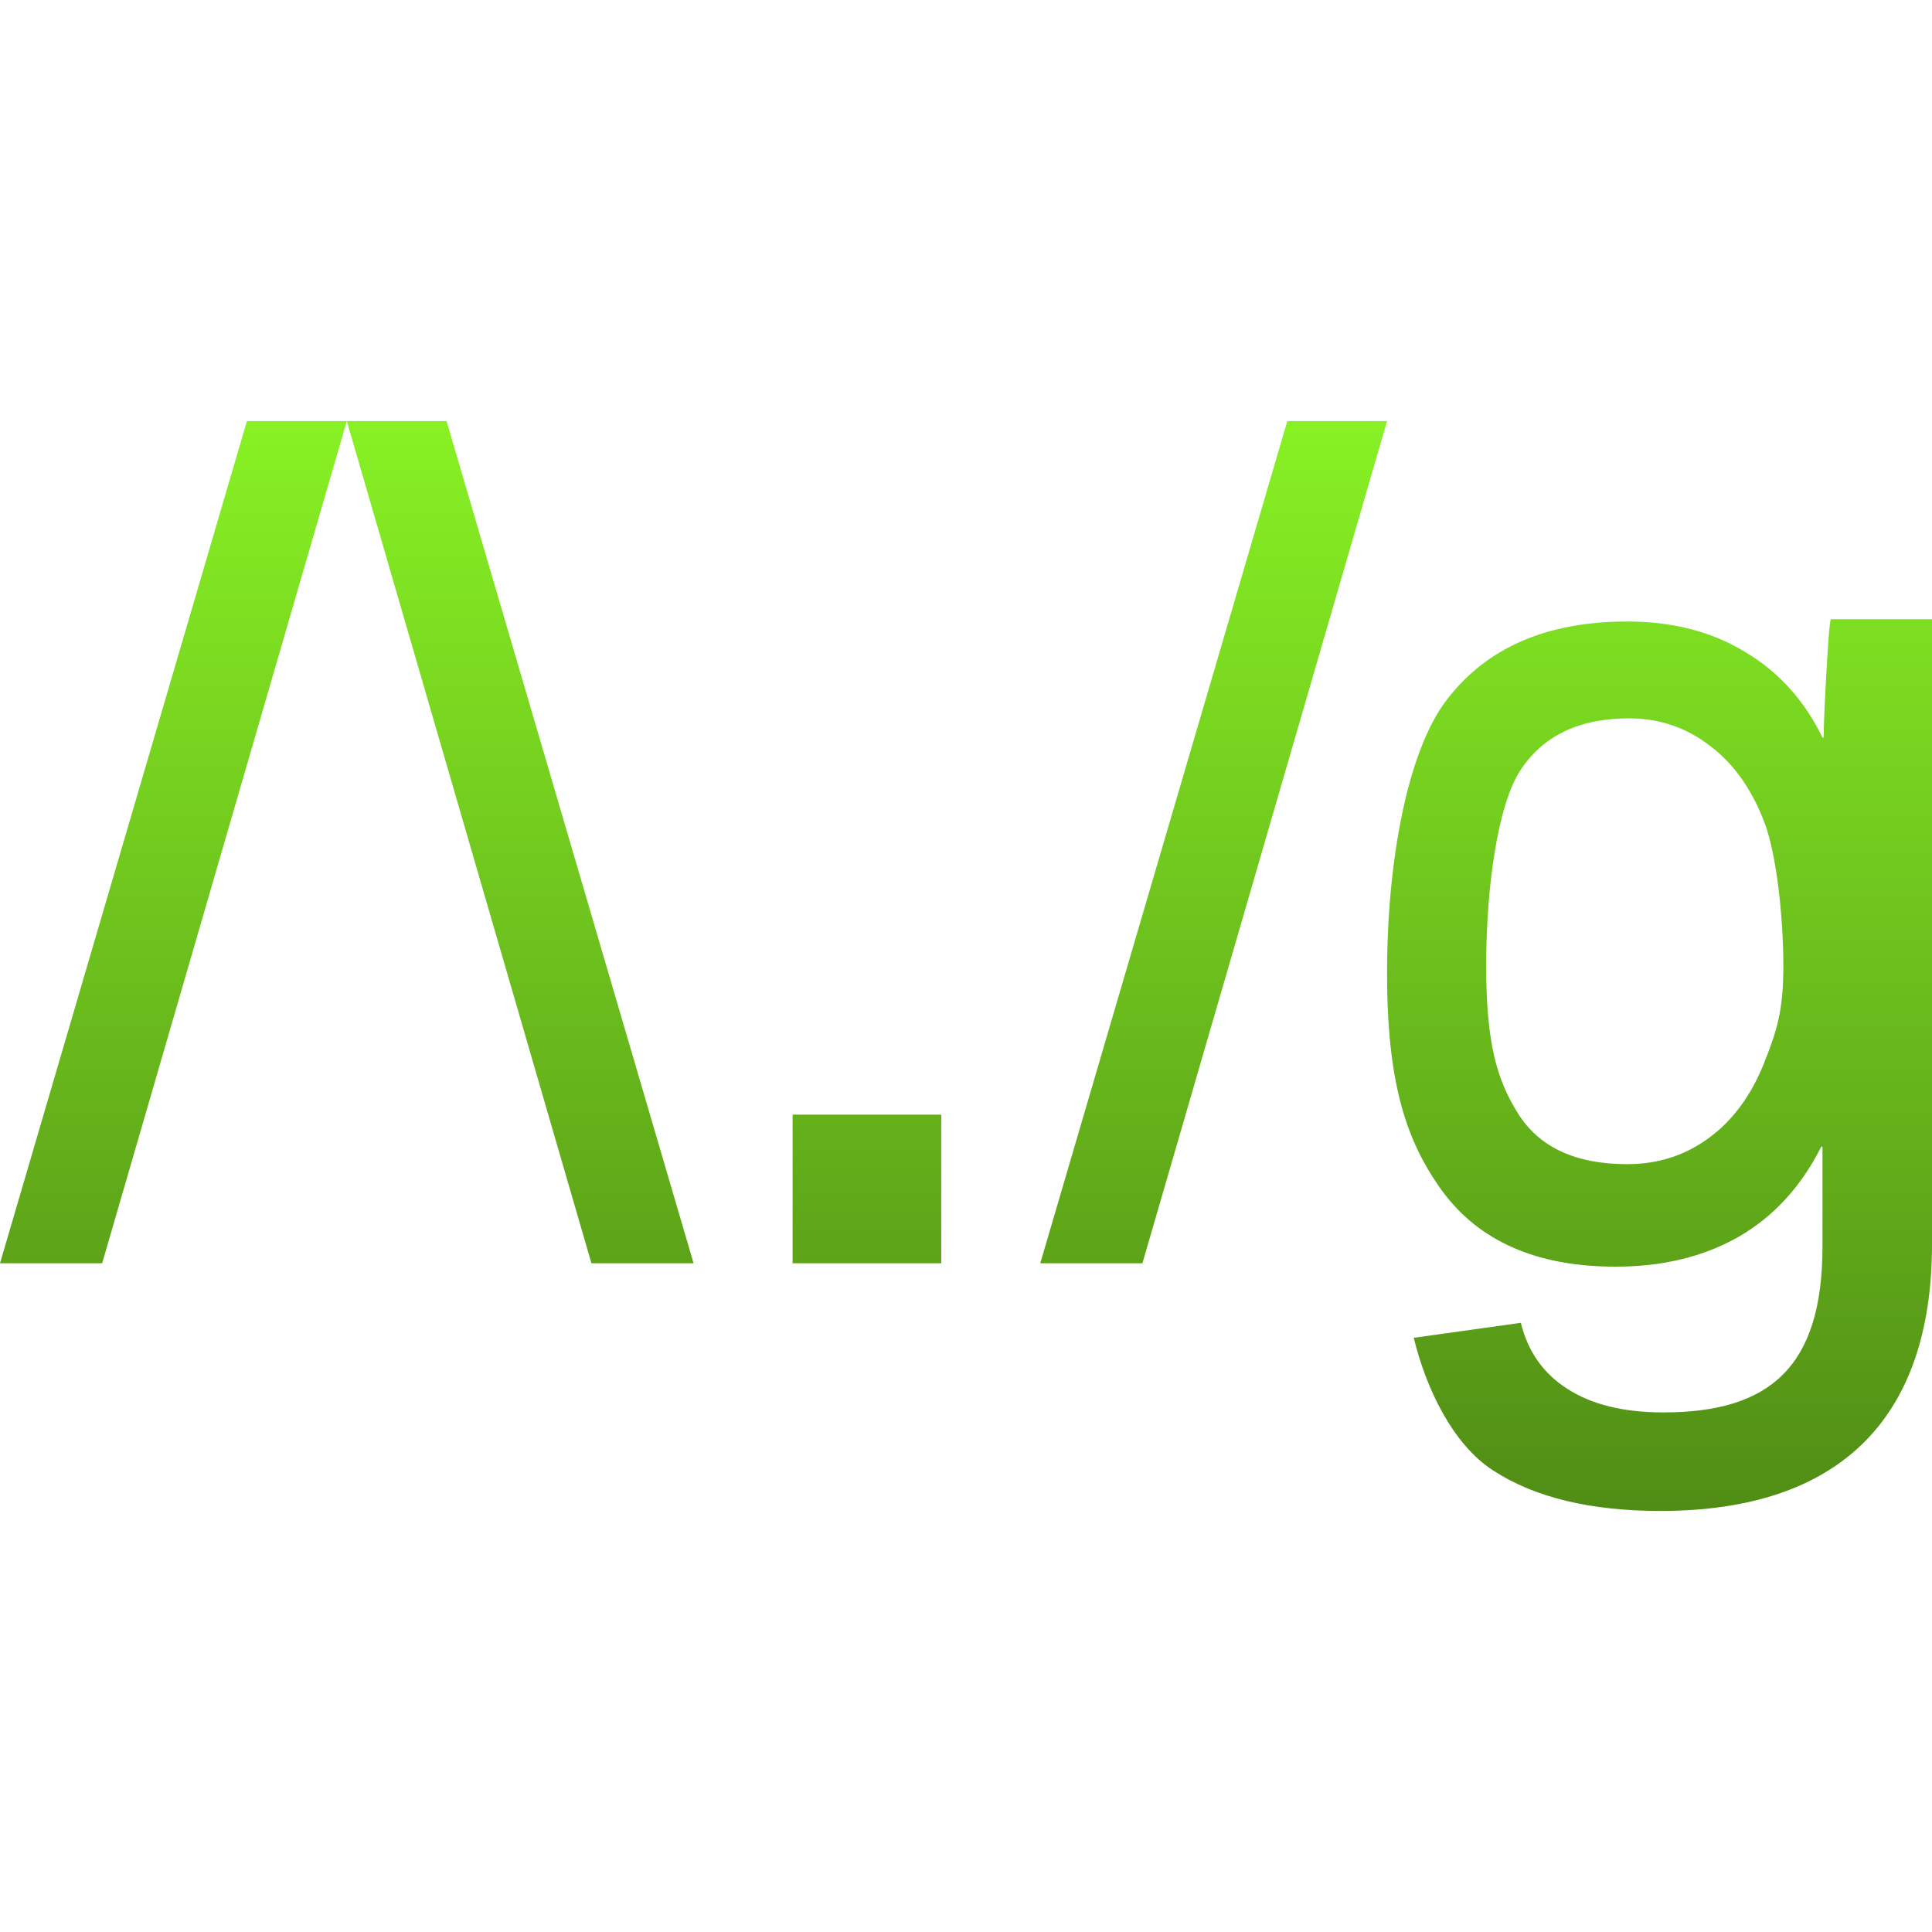<svg xmlns="http://www.w3.org/2000/svg" width="16" height="16" version="1.1">
 <defs>
   <style id="current-color-scheme" type="text/css">
   .ColorScheme-Text { color: #e9ecf2; } .ColorScheme-Highlight { color:#5294e2; }
  </style>
  <linearGradient id="arrongin" x1="0%" x2="0%" y1="0%" y2="100%">
   <stop offset="0%" style="stop-color:#dd9b44; stop-opacity:1"/>
   <stop offset="100%" style="stop-color:#ad6c16; stop-opacity:1"/>
  </linearGradient>
  <linearGradient id="aurora" x1="0%" x2="0%" y1="0%" y2="100%">
   <stop offset="0%" style="stop-color:#09D4DF; stop-opacity:1"/>
   <stop offset="100%" style="stop-color:#9269F4; stop-opacity:1"/>
  </linearGradient>
  <linearGradient id="cyberneon" x1="0%" x2="0%" y1="0%" y2="100%">
    <stop offset="0" style="stop-color:#0abdc6; stop-opacity:1"/>
    <stop offset="1" style="stop-color:#ea00d9; stop-opacity:1"/>
  </linearGradient>
  <linearGradient id="fitdance" x1="0%" x2="0%" y1="0%" y2="100%">
   <stop offset="0%" style="stop-color:#1AD6AB; stop-opacity:1"/>
   <stop offset="100%" style="stop-color:#329DB6; stop-opacity:1"/>
  </linearGradient>
  <linearGradient id="oomox" x1="0%" x2="0%" y1="0%" y2="100%">
   <stop offset="0%" style="stop-color:#88f224; stop-opacity:1"/>
   <stop offset="100%" style="stop-color:#508C15; stop-opacity:1"/>
  </linearGradient>
  <linearGradient id="rainblue" x1="0%" x2="0%" y1="0%" y2="100%">
   <stop offset="0%" style="stop-color:#00F260; stop-opacity:1"/>
   <stop offset="100%" style="stop-color:#0575E6; stop-opacity:1"/>
  </linearGradient>
  <linearGradient id="sunrise" x1="0%" x2="0%" y1="0%" y2="100%">
   <stop offset="0%" style="stop-color: #FF8501; stop-opacity:1"/>
   <stop offset="100%" style="stop-color: #FFCB01; stop-opacity:1"/>
  </linearGradient>
  <linearGradient id="telinkrin" x1="0%" x2="0%" y1="0%" y2="100%">
   <stop offset="0%" style="stop-color: #b2ced6; stop-opacity:1"/>
   <stop offset="100%" style="stop-color: #6da5b7; stop-opacity:1"/>
  </linearGradient>
  <linearGradient id="60spsycho" x1="0%" x2="0%" y1="0%" y2="100%">
   <stop offset="0%" style="stop-color: #df5940; stop-opacity:1"/>
   <stop offset="25%" style="stop-color: #d8d15f; stop-opacity:1"/>
   <stop offset="50%" style="stop-color: #e9882a; stop-opacity:1"/>
   <stop offset="100%" style="stop-color: #279362; stop-opacity:1"/>
  </linearGradient>
  <linearGradient id="90ssummer" x1="0%" x2="0%" y1="0%" y2="100%">
   <stop offset="0%" style="stop-color: #f618c7; stop-opacity:1"/>
   <stop offset="20%" style="stop-color: #94ffab; stop-opacity:1"/>
   <stop offset="50%" style="stop-color: #fbfd54; stop-opacity:1"/>
   <stop offset="100%" style="stop-color: #0f83ae; stop-opacity:1"/>
  </linearGradient>
 </defs>
 <path fill="url(#oomox)" class="ColorScheme-Text" fill-rule="evenodd" d="M 2.045 3.487 L 0 10.462 L 0.846 10.462 L 2.872 3.487 L 2.045 3.487 L 2.045 3.487 L 2.045 3.487 L 2.045 3.487 Z M 6.564 10.462 L 6.564 9.231 L 7.795 9.231 L 7.795 10.462 L 6.564 10.462 L 6.564 10.462 L 6.564 10.462 L 6.564 10.462 Z M 10.661 3.487 L 8.615 10.462 L 9.461 10.462 L 11.487 3.487 L 10.661 3.487 L 10.661 3.487 L 10.661 3.487 Z M 13.49 5.949 C 13.737 5.949 13.958 6.022 14.151 6.169 C 14.348 6.313 14.501 6.524 14.608 6.8 C 14.716 7.074 14.769 7.617 14.769 7.998 C 14.769 8.369 14.716 8.536 14.608 8.807 C 14.501 9.075 14.348 9.281 14.151 9.425 C 13.955 9.569 13.73 9.641 13.476 9.641 C 13.049 9.641 12.748 9.502 12.572 9.222 C 12.396 8.942 12.308 8.638 12.308 7.998 C 12.308 7.352 12.402 6.67 12.59 6.381 C 12.778 6.093 13.078 5.949 13.49 5.949 L 13.49 5.949 L 13.49 5.949 Z M 15.163 5.128 C 15.15 5.15 15.136 5.378 15.123 5.613 C 15.11 5.848 15.103 6.013 15.103 6.108 L 15.093 6.108 C 14.943 5.8 14.73 5.564 14.452 5.399 C 14.177 5.231 13.852 5.147 13.477 5.147 C 12.807 5.147 12.308 5.365 11.978 5.8 C 11.651 6.231 11.487 7.147 11.487 8.058 C 11.487 8.956 11.639 9.443 11.943 9.862 C 12.25 10.281 12.729 10.49 13.379 10.49 C 13.768 10.49 14.108 10.408 14.398 10.243 C 14.689 10.075 14.917 9.826 15.083 9.496 L 15.093 9.496 L 15.093 10.324 C 15.093 11.323 14.654 11.697 13.776 11.697 C 13.449 11.697 13.184 11.633 12.982 11.503 C 12.782 11.376 12.653 11.193 12.595 10.955 L 11.708 11.079 C 11.806 11.485 12.026 11.961 12.369 12.18 C 12.712 12.402 13.173 12.513 13.752 12.513 C 15.231 12.513 16 11.751 16 10.304 L 16 6.264 L 16 5.128 L 15.163 5.128 L 15.163 5.128 L 15.163 5.128 Z M 3.698 3.487 L 5.744 10.462 L 4.898 10.462 L 2.872 3.487 L 3.698 3.487 Z"/>
</svg>
